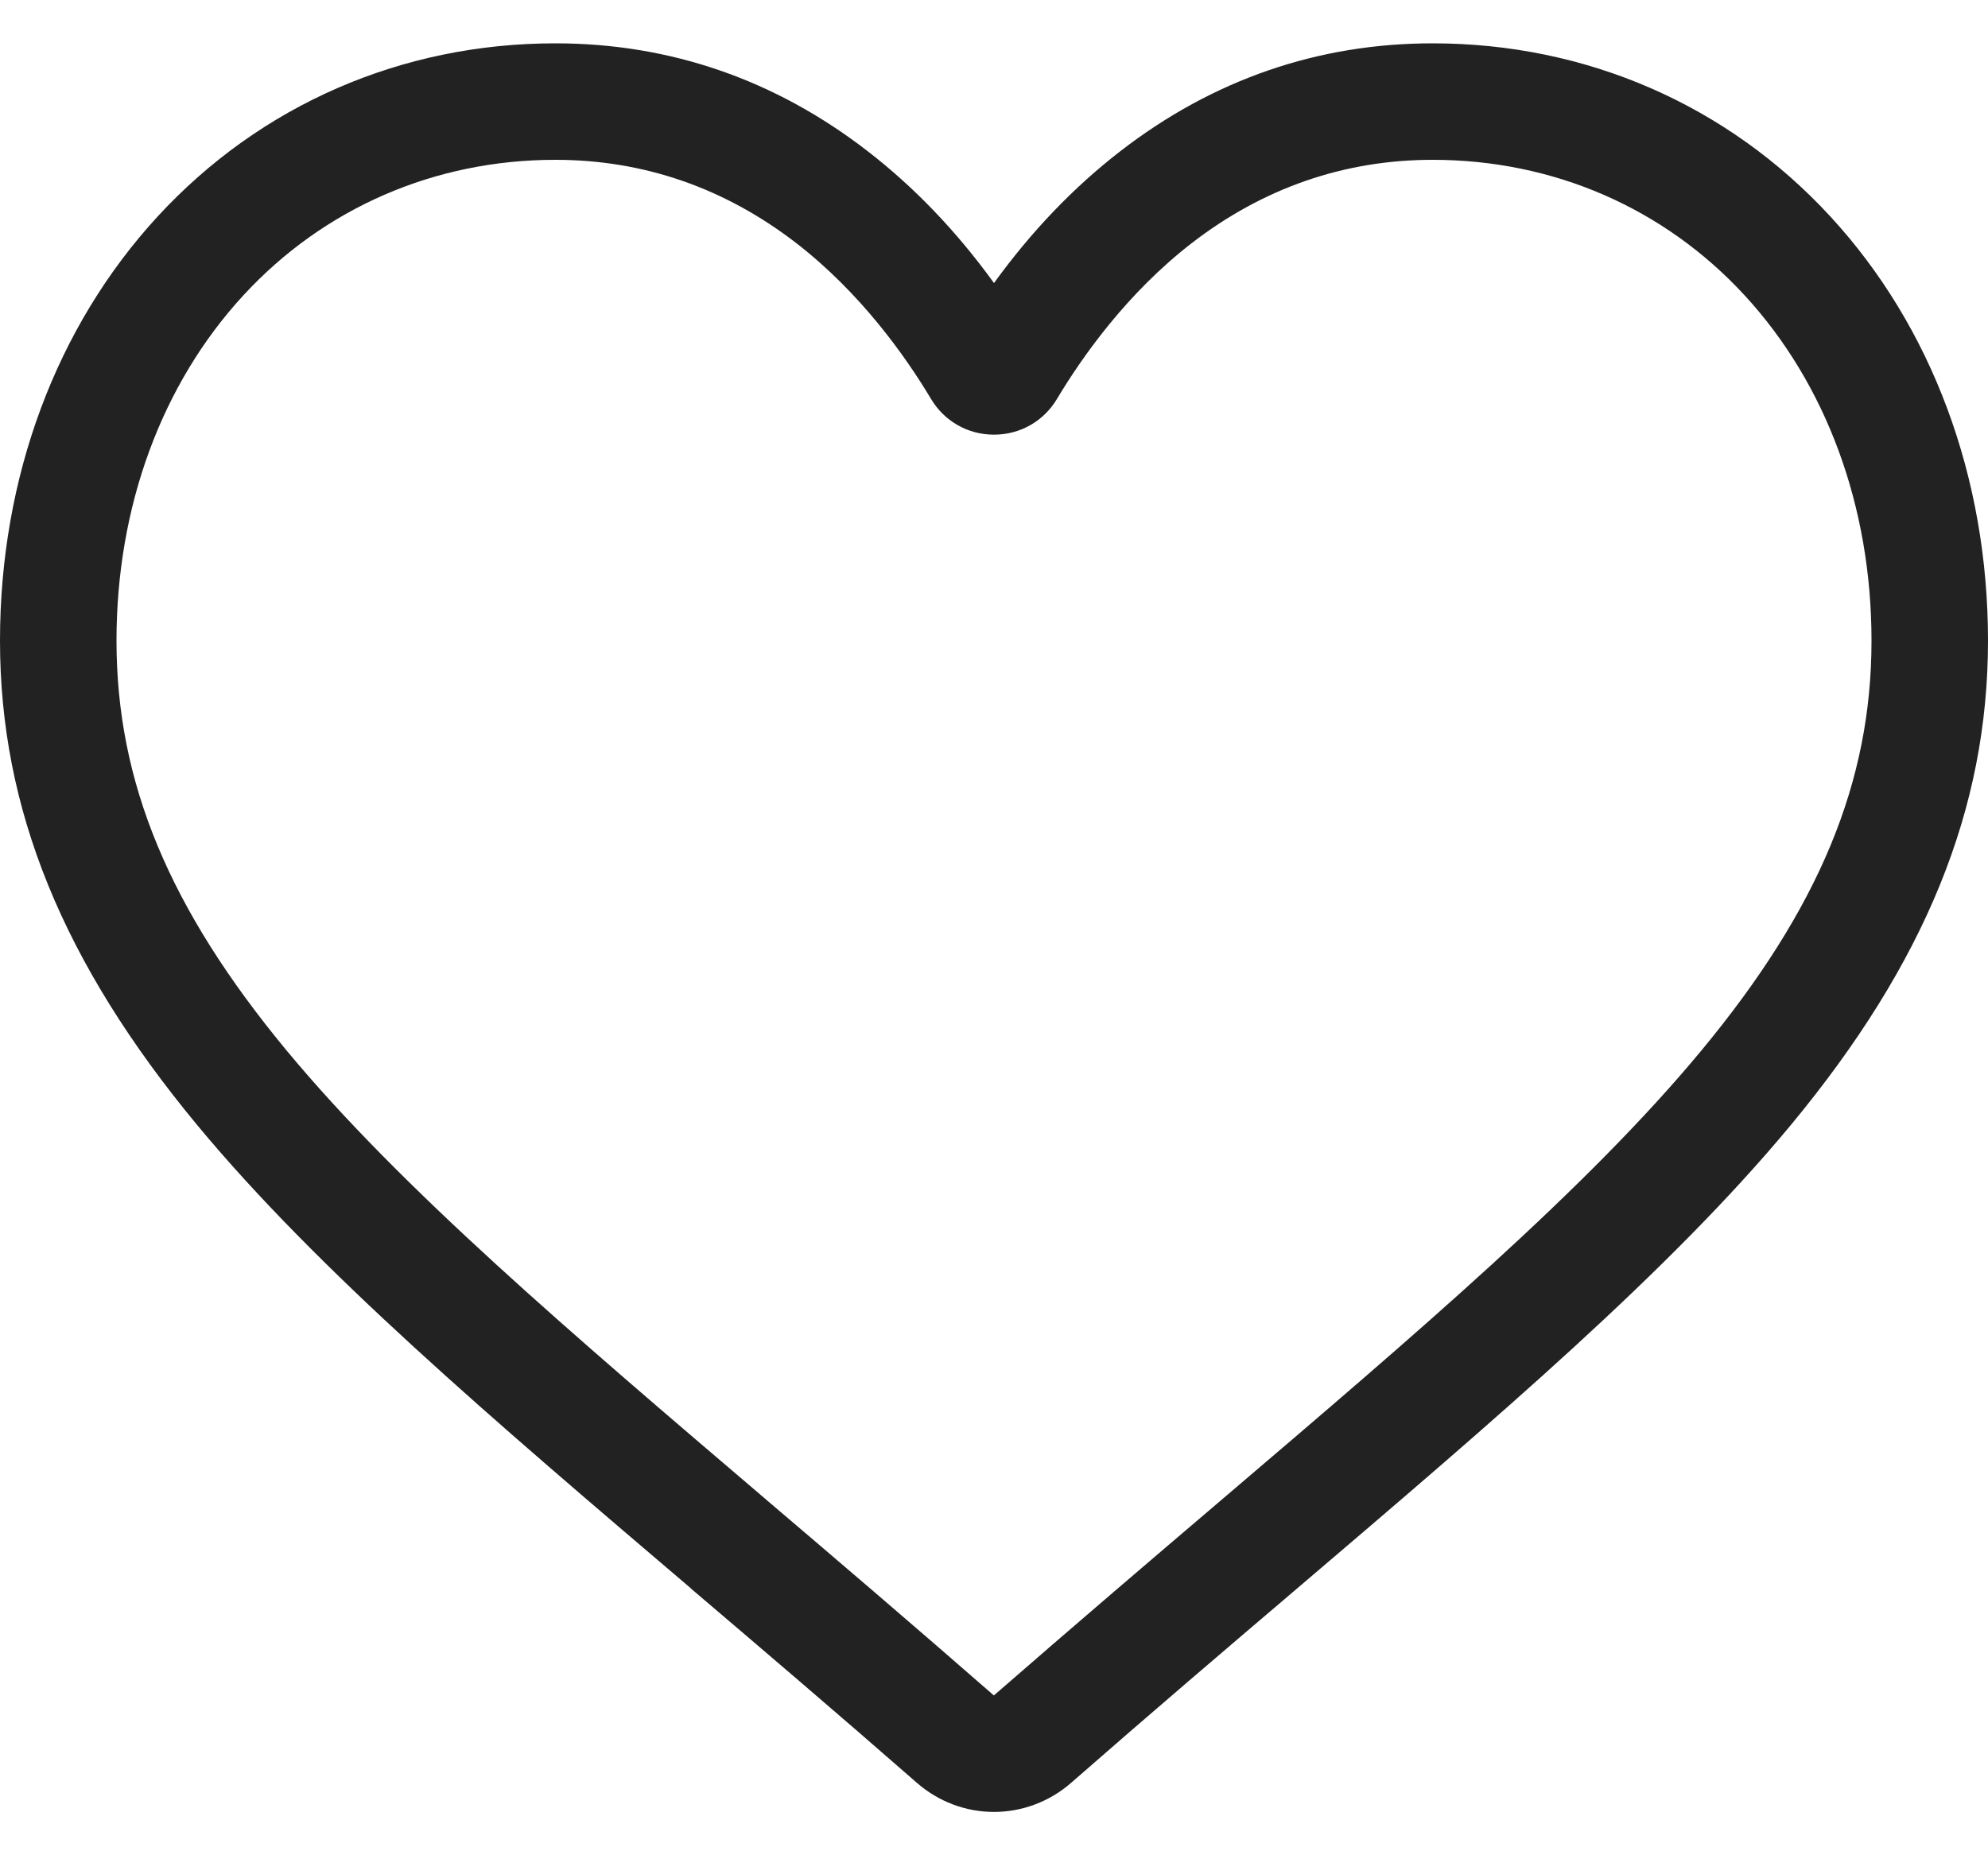 <svg width="15" height="14" viewBox="0 0 15 14" fill="none" xmlns="http://www.w3.org/2000/svg">
<path id="Vector" d="M7.5 13.673C7.286 13.673 7.081 13.595 6.92 13.455C6.314 12.925 5.73 12.427 5.214 11.988L5.212 11.985C3.701 10.698 2.396 9.585 1.488 8.49C0.473 7.265 0 6.104 0 4.835C0 3.603 0.423 2.466 1.19 1.633C1.966 0.791 3.032 0.327 4.19 0.327C5.056 0.327 5.849 0.601 6.547 1.141C6.899 1.413 7.219 1.747 7.5 2.136C7.781 1.747 8.101 1.413 8.453 1.141C9.151 0.601 9.944 0.327 10.81 0.327C11.968 0.327 13.034 0.791 13.81 1.633C14.578 2.466 15 3.603 15 4.835C15 6.104 14.527 7.265 13.512 8.49C12.604 9.585 11.3 10.697 9.789 11.985C9.272 12.425 8.687 12.924 8.08 13.455C7.919 13.595 7.713 13.673 7.5 13.673ZM4.19 1.206C3.28 1.206 2.444 1.569 1.836 2.229C1.219 2.899 0.879 3.824 0.879 4.835C0.879 5.902 1.275 6.856 2.164 7.929C3.024 8.966 4.302 10.055 5.782 11.317L5.784 11.319C6.302 11.76 6.888 12.26 7.499 12.794C8.113 12.259 8.7 11.758 9.219 11.316C10.698 10.055 11.977 8.966 12.836 7.929C13.725 6.856 14.121 5.902 14.121 4.835C14.121 3.824 13.781 2.899 13.164 2.229C12.556 1.569 11.72 1.206 10.81 1.206C10.143 1.206 9.531 1.418 8.99 1.836C8.509 2.209 8.173 2.68 7.976 3.009C7.875 3.179 7.697 3.28 7.5 3.28C7.303 3.28 7.125 3.179 7.024 3.009C6.827 2.68 6.491 2.209 6.01 1.836C5.469 1.418 4.857 1.206 4.19 1.206Z" fill="#222222"/>
</svg>
